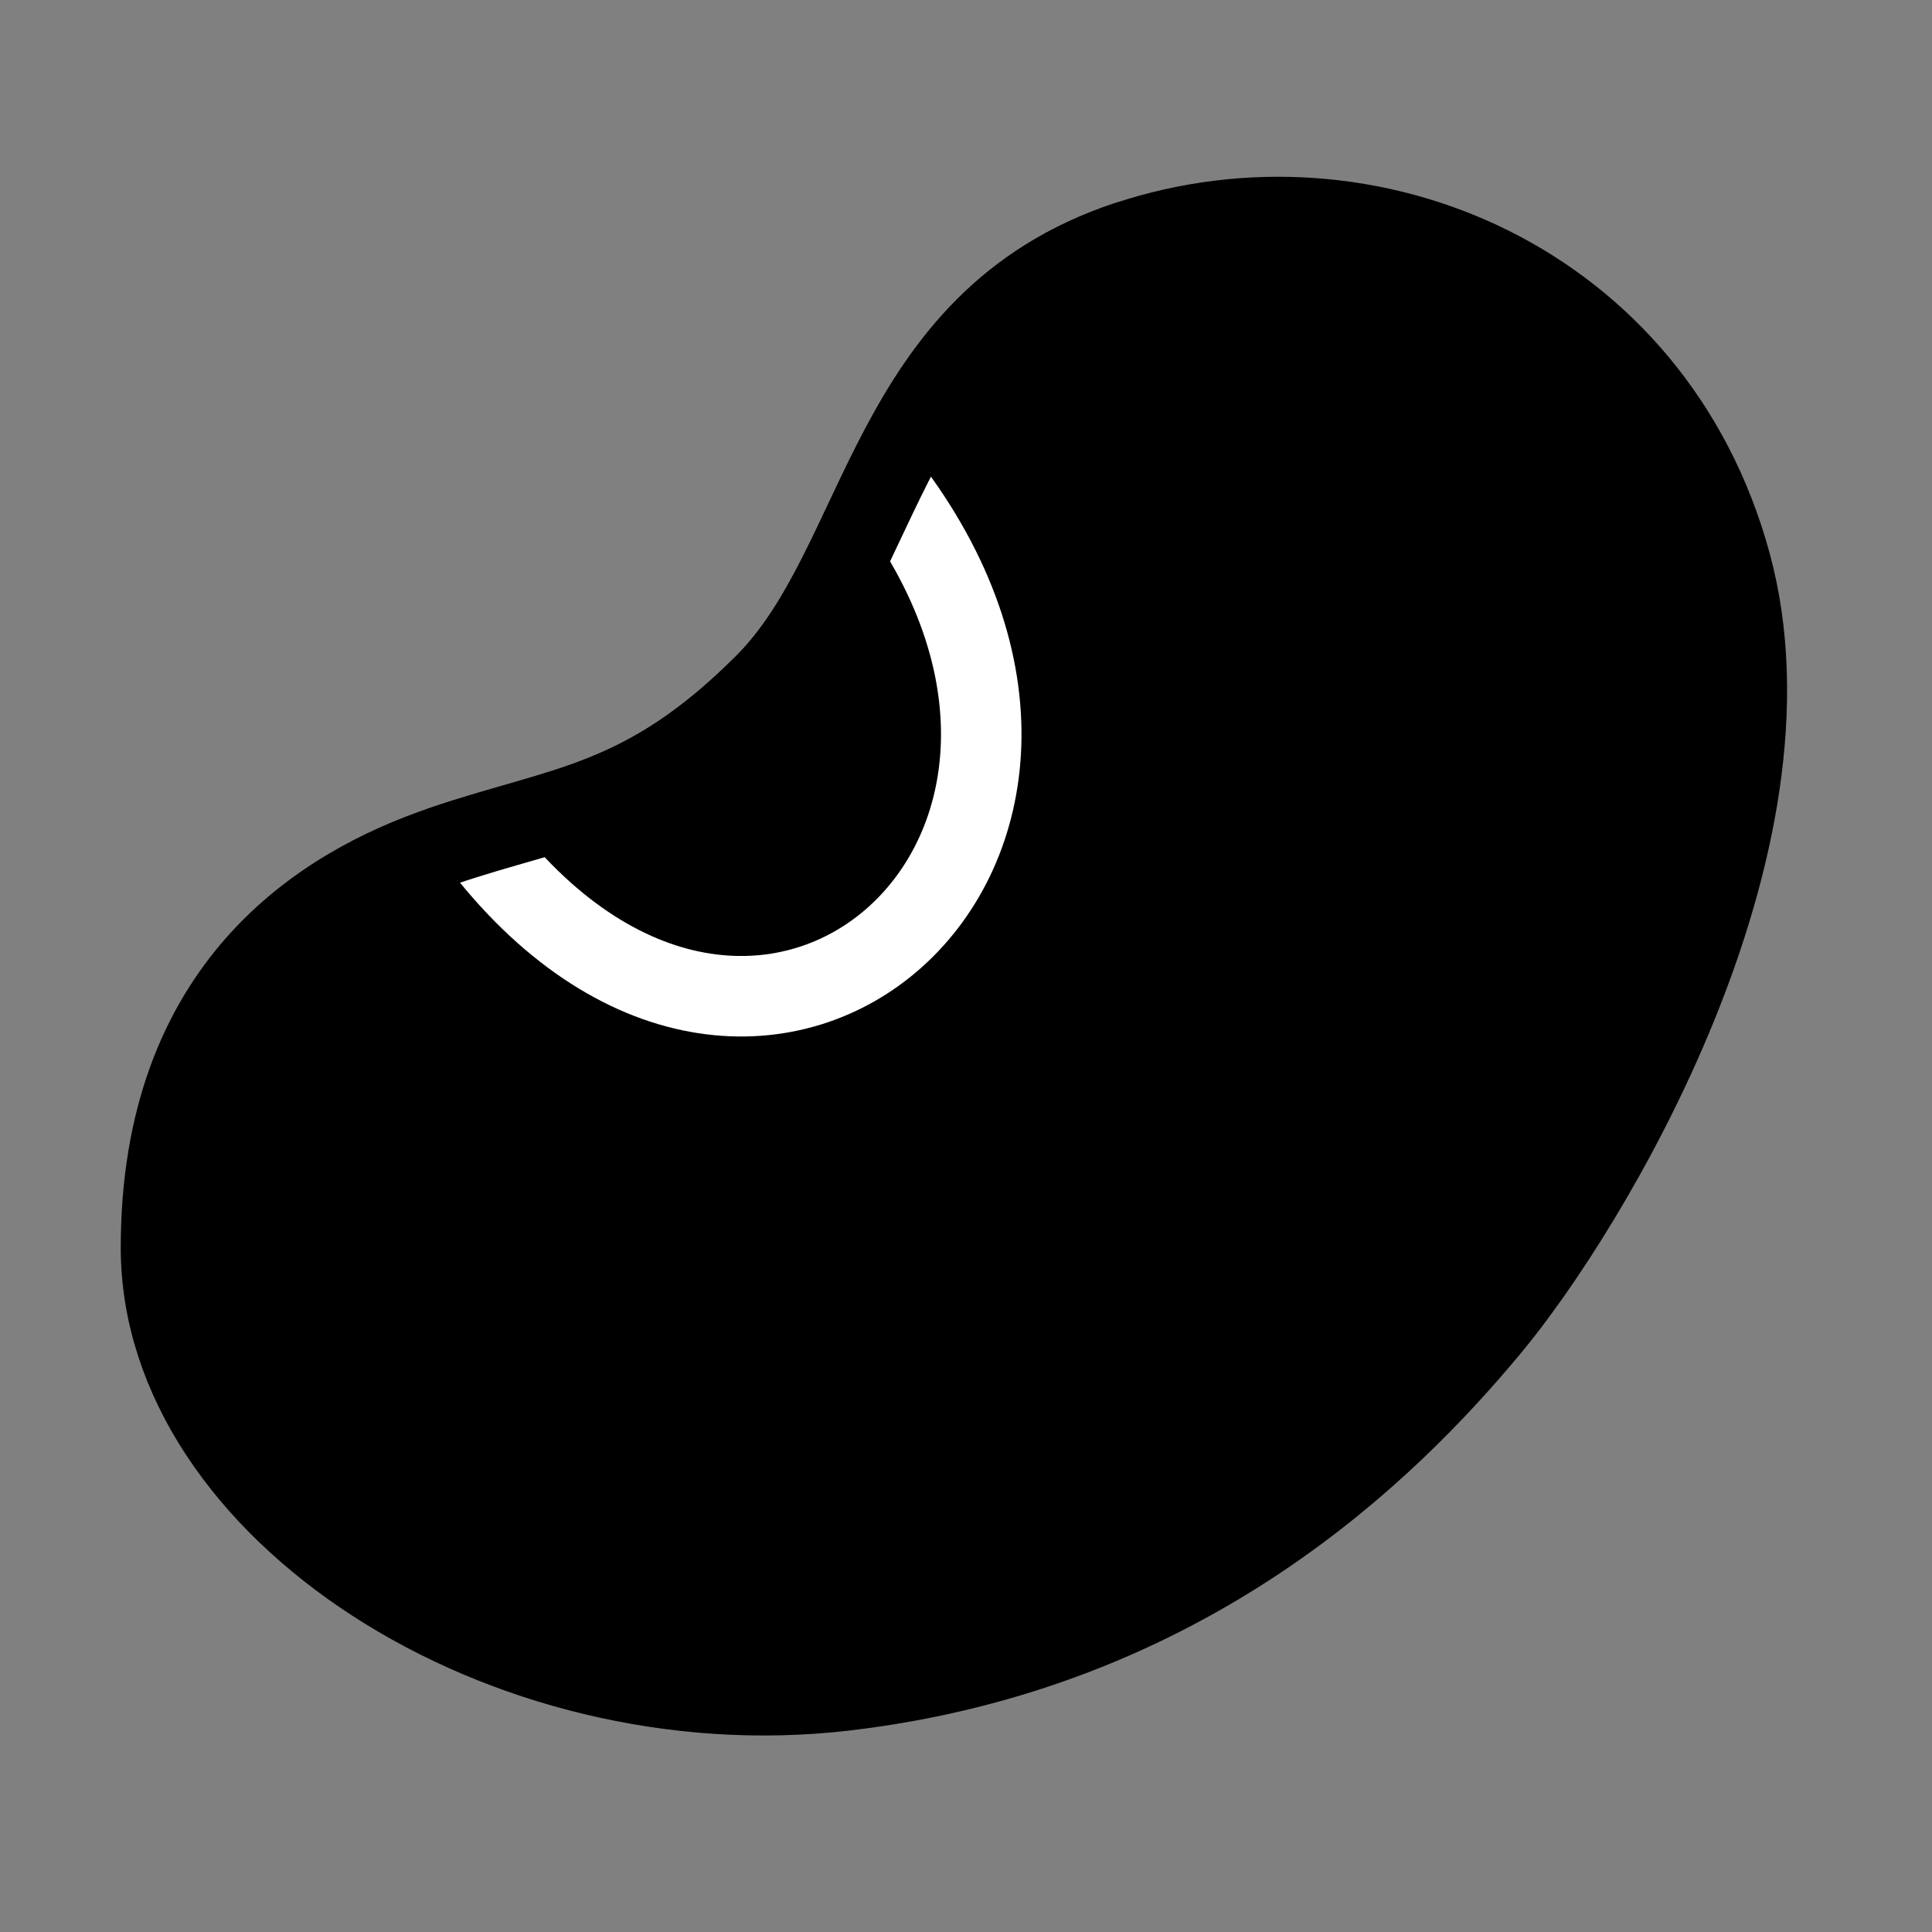 <svg viewBox="0 0 48 48" fill="none" xmlns="http://www.w3.org/2000/svg"><rect x="0" y="0" width="48" height="48" fill="#808080" stroke="none"/><g clip-path=" url(#icon-viciafaba-501fb2aa ) "><path d="M4 31C4 24.5 8 22.037 11 21.019C14 20 16 20 19 17C22 14 22 8 28 6C33.999 4 41.091 7 43 14C44.908 21 39.501 30 37.001 33C34.501 36 29.499 41 21 42C12.501 43 4 37.5 4 31Z" fill="currentColor" stroke="currentColor" stroke-width="2" stroke-linejoin="round"/><path d="M12 21.044C19 30 29 21.044 22 12" stroke="#fff" stroke-width="2" stroke-linecap="round" stroke-linejoin="round"/><path d="M11.001 21.019C14 20 16.001 20 19 17C22 14 22.001 8 28 6" stroke="currentColor" stroke-width="2" stroke-linecap="round" stroke-linejoin="round"/></g><defs><clipPath id="icon-viciafaba-501fb2aa "><rect width="48" height="48" fill="#fff"/></clipPath></defs></svg>